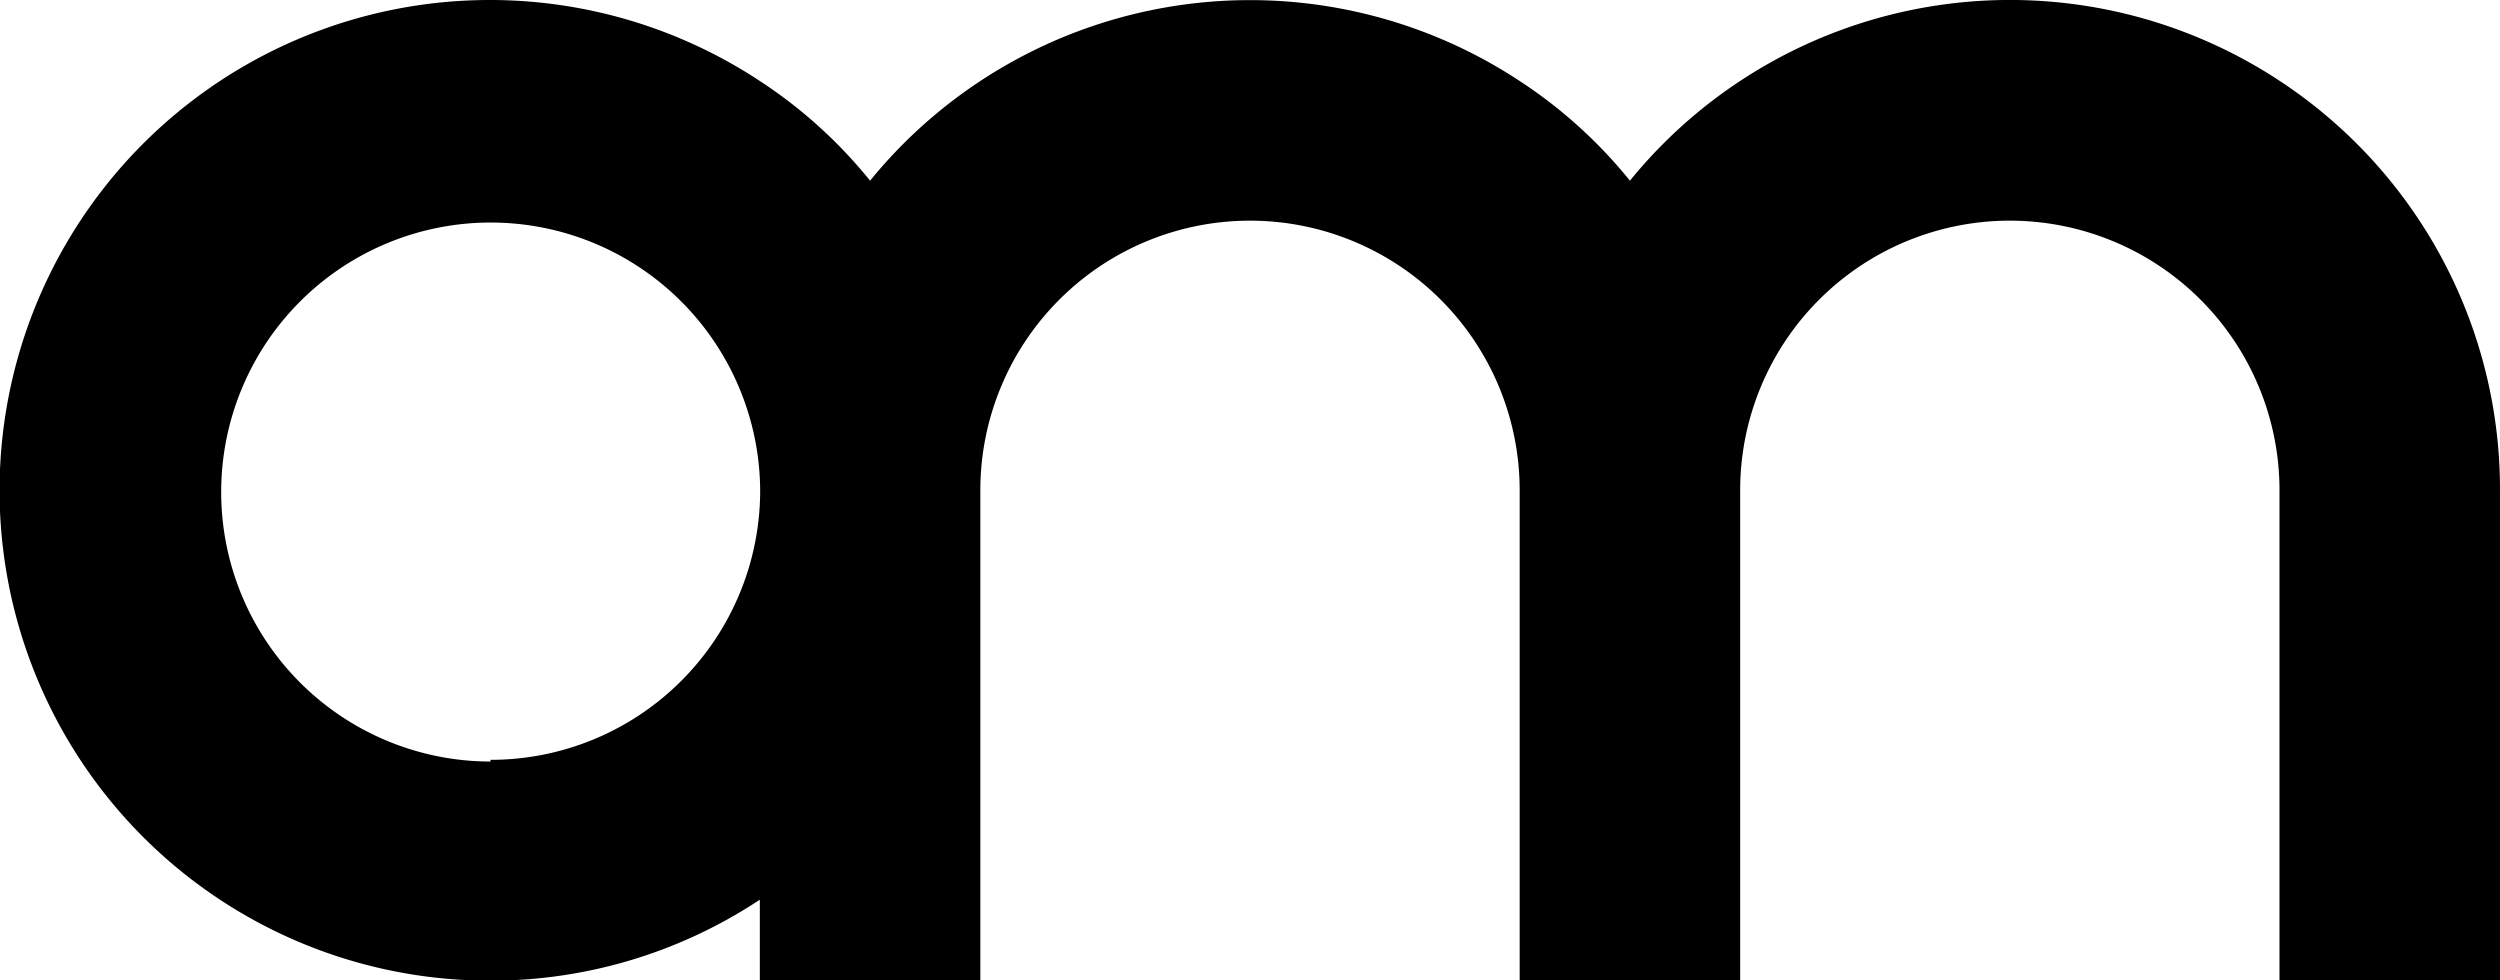 <svg xmlns="http://www.w3.org/2000/svg" viewBox="0 0 73.47 28.81"><title>logo</title><g id="Layer_2" data-name="Layer 2"><g id="Layer_1-2" data-name="Layer 1"><path d="M67,2.38A14.4,14.4,0,0,0,47.9,5.31a14,14,0,0,0-3.24-2.93A14.4,14.4,0,0,0,25.57,5.31a14,14,0,0,0-3.24-2.93,14.41,14.41,0,1,0-7.92,26.44,14.31,14.31,0,0,0,7.92-2.38v2.38h6.48V14.41a7.92,7.92,0,0,1,15.85,0V28.81h6.48V14.41a7.92,7.92,0,1,1,15.85,0V28.81h6.48V14.41A14.37,14.37,0,0,0,67,2.38Zm-52.58,20a7.92,7.92,0,1,1,7.92-7.92A7.92,7.92,0,0,1,14.41,22.33Z"/></g></g></svg>